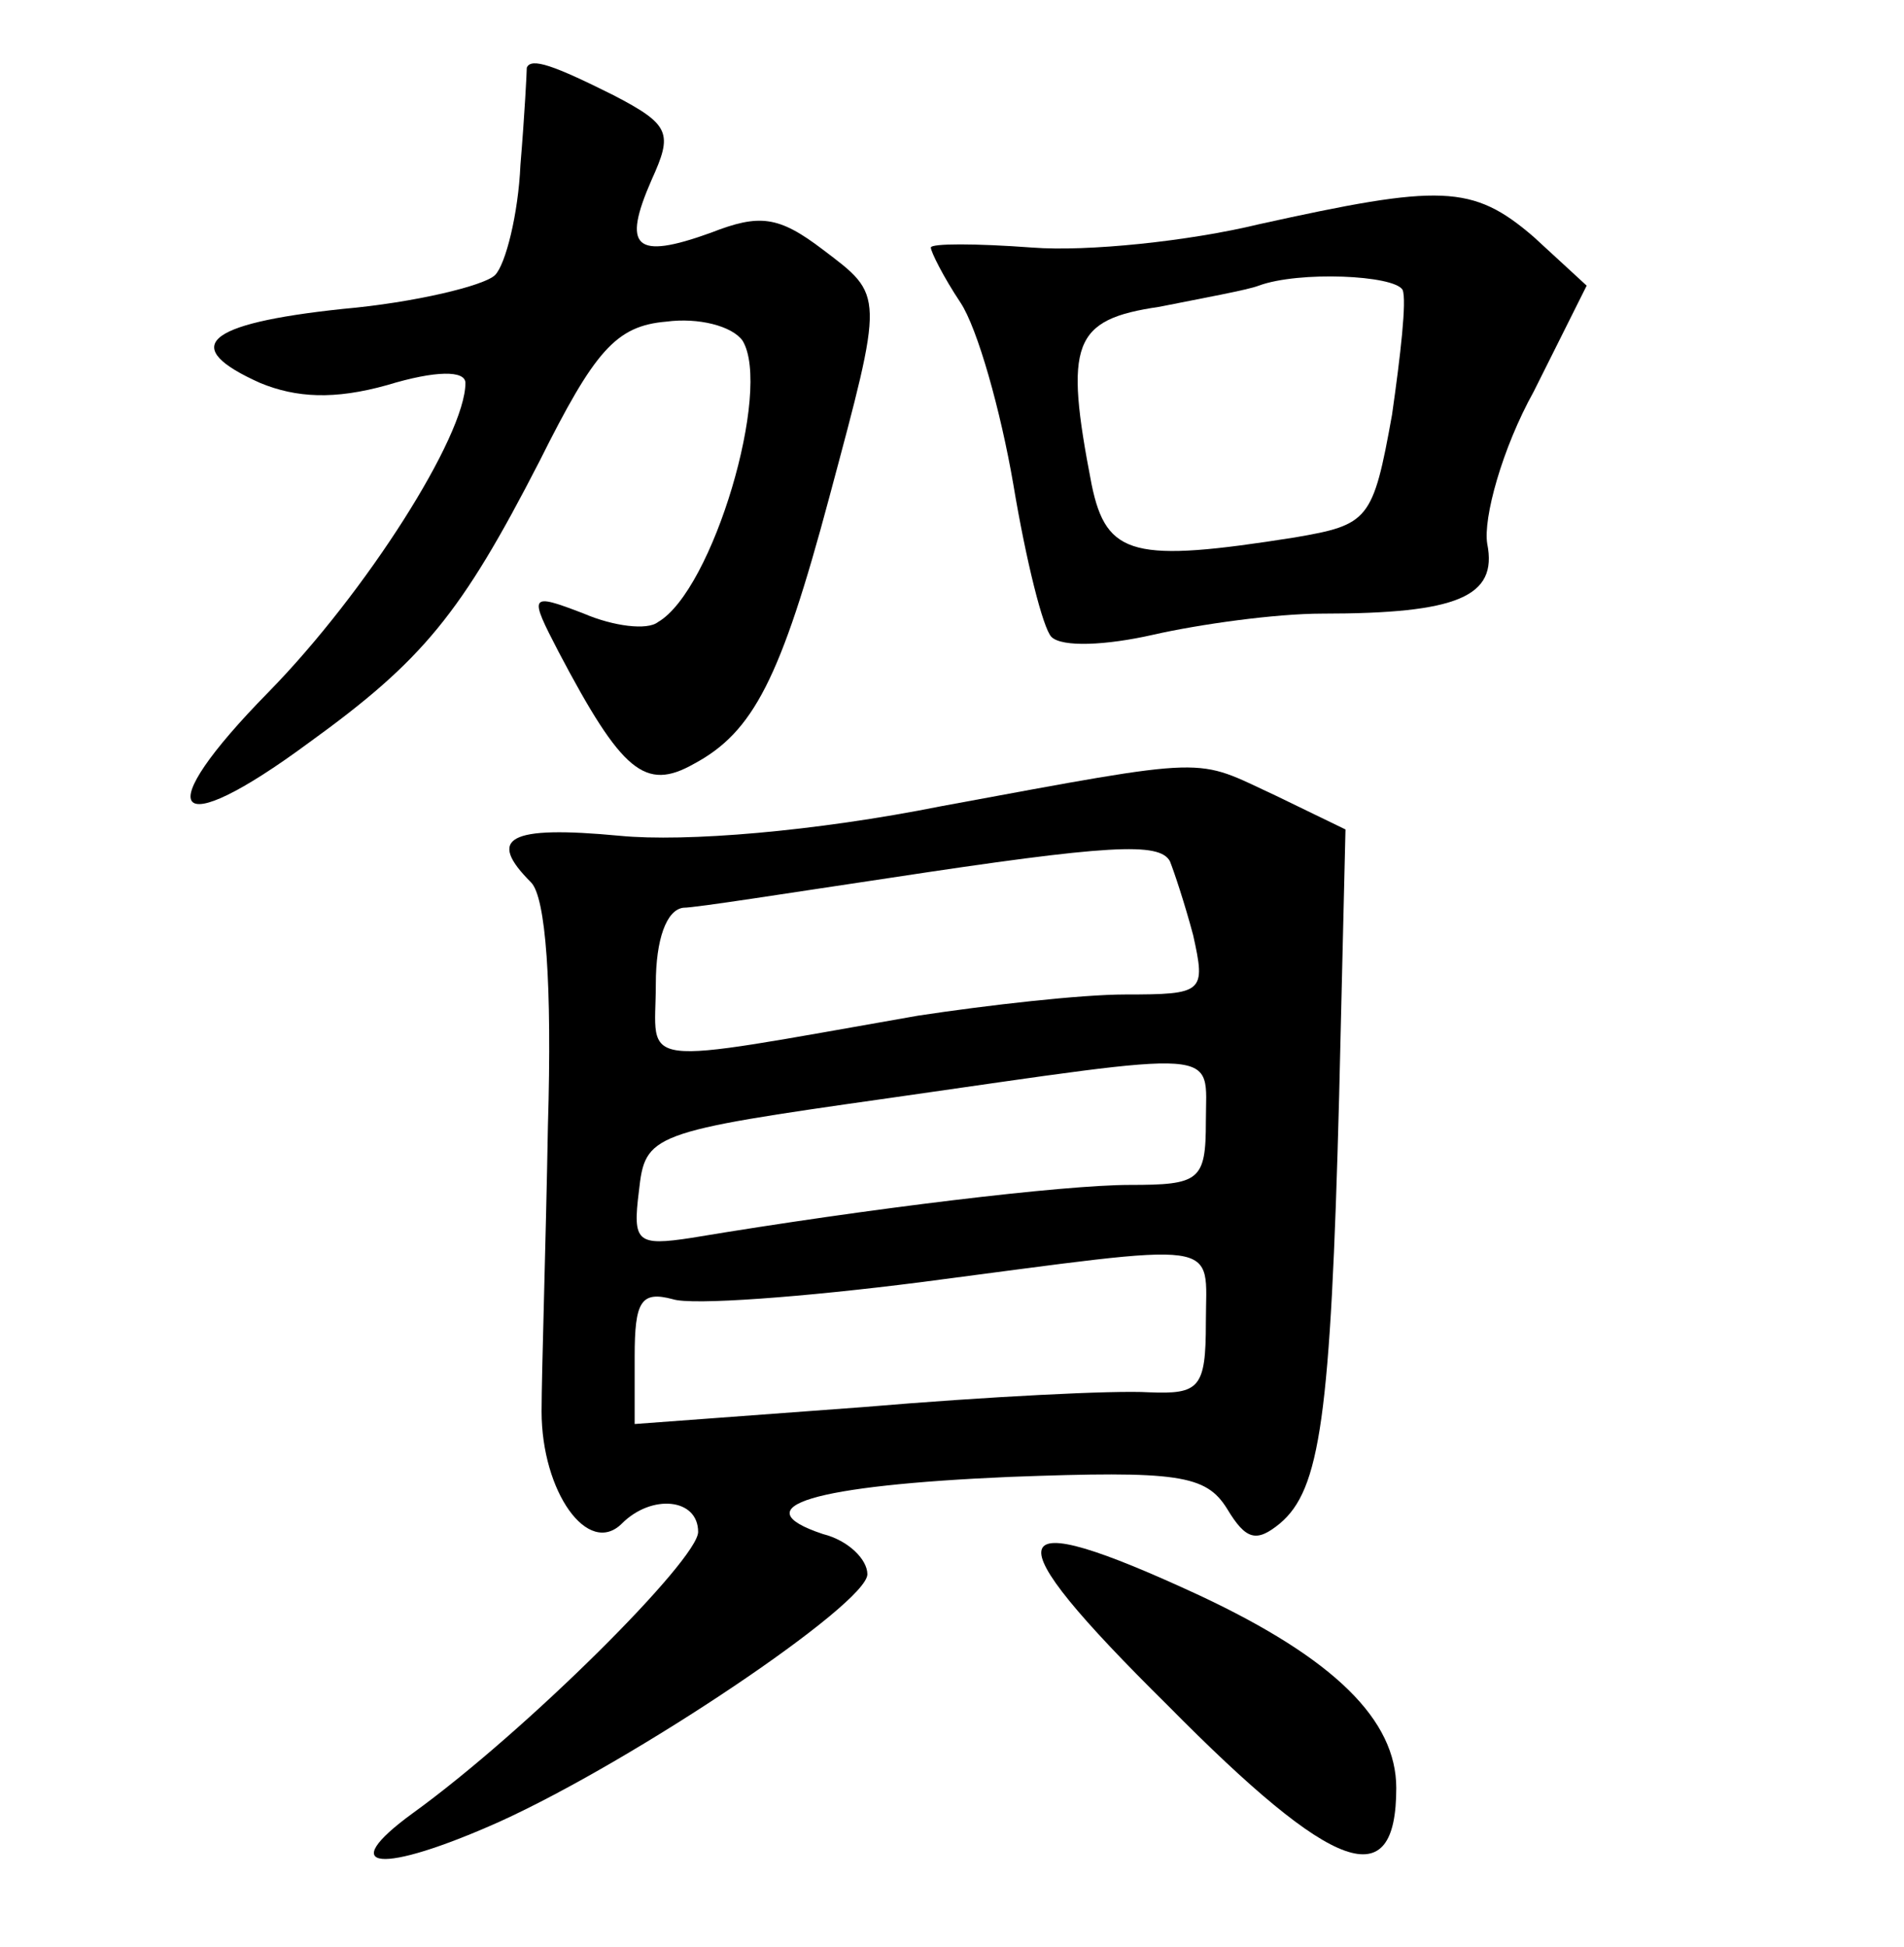 <?xml version="1.0" standalone="no"?>
<!DOCTYPE svg PUBLIC "-//W3C//DTD SVG 20010904//EN"
 "http://www.w3.org/TR/2001/REC-SVG-20010904/DTD/svg10.dtd">
<svg version="1.0" xmlns="http://www.w3.org/2000/svg"
 width="90pt" height="92pt" viewBox="0 0 90 92"
 preserveAspectRatio="xMidYMid meet">
<g transform="translate(0,92) scale(0.1,-0.1)"
fill="#000000" stroke="none">
<path d="M249 888 c0 -2 -1 -22 -3 -46 -1 -23 -7 -47 -12 -52 -5 -5 -38 -13
-72 -16 -66 -7 -77 -18 -39 -35 17 -7 35 -8 60 -1 23 7 37 7 37 1 0 -25 -47
-99 -93 -146 -57 -58 -46 -72 19 -24 54 39 72 61 109 133 26 52 36 64 60 66
15 2 31 -2 36 -9 14 -23 -14 -118 -40 -133 -5 -4 -21 -2 -35 4 -26 10 -26 9
-12 -18 30 -57 41 -66 64 -53 28 15 41 40 64 126 26 97 26 95 -3 117 -21 16
-30 17 -53 8 -36 -13 -42 -7 -28 25 10 22 9 26 -18 40 -28 14 -39 18 -41 13z"/>
<path d="M595 814 c-33 -8 -81 -13 -107 -11 -27 2 -48 2 -48 0 0 -2 6 -14 14
-26 8 -12 19 -51 25 -86 6 -36 14 -68 18 -72 5 -5 26 -4 48 1 22 5 58 10 80
10 64 0 83 8 78 33 -2 12 7 45 22 72 l25 50 -25 23 c-29 25 -44 25 -130 6z
m68 -31 c2 -5 -1 -31 -5 -59 -9 -50 -11 -52 -46 -58 -76 -12 -89 -9 -96 25
-13 67 -9 78 32 84 20 4 42 8 47 10 19 7 64 5 68 -2z"/>
<path d="M445 539 c-60 -12 -121 -17 -152 -14 -53 5 -63 -1 -42 -22 7 -7 10
-48 8 -115 -1 -57 -3 -117 -3 -135 0 -38 22 -69 38 -53 14 14 36 12 36 -4 0
-13 -81 -94 -135 -133 -37 -27 -15 -29 41 -4 64 29 174 103 174 117 0 7 -9 16
-21 19 -39 13 -4 23 88 27 80 3 93 1 103 -15 9 -15 14 -16 25 -7 19 16 24 50
28 202 l3 126 -33 16 c-39 18 -28 19 -158 -5z m108 -26 c2 -5 7 -20 11 -35 6
-27 5 -28 -32 -28 -21 0 -65 -5 -98 -10 -137 -24 -124 -25 -124 15 0 21 5 35
13 36 6 0 50 7 97 14 105 16 128 17 133 8z m17 -123 c0 -28 -3 -30 -36 -30
-31 0 -123 -11 -207 -25 -26 -4 -28 -2 -25 22 3 27 5 28 118 44 161 23 150 24
150 -11z m0 -95 c0 -31 -3 -34 -27 -33 -16 1 -76 -2 -135 -7 l-108 -8 0 32 c0
26 3 31 18 27 9 -3 62 1 117 8 146 19 135 21 135 -19z"/>
<path d="M552 114 c79 -80 108 -90 108 -39 0 32 -29 61 -93 91 -95 44 -99 31
-15 -52z"/>
</g>
</svg>
